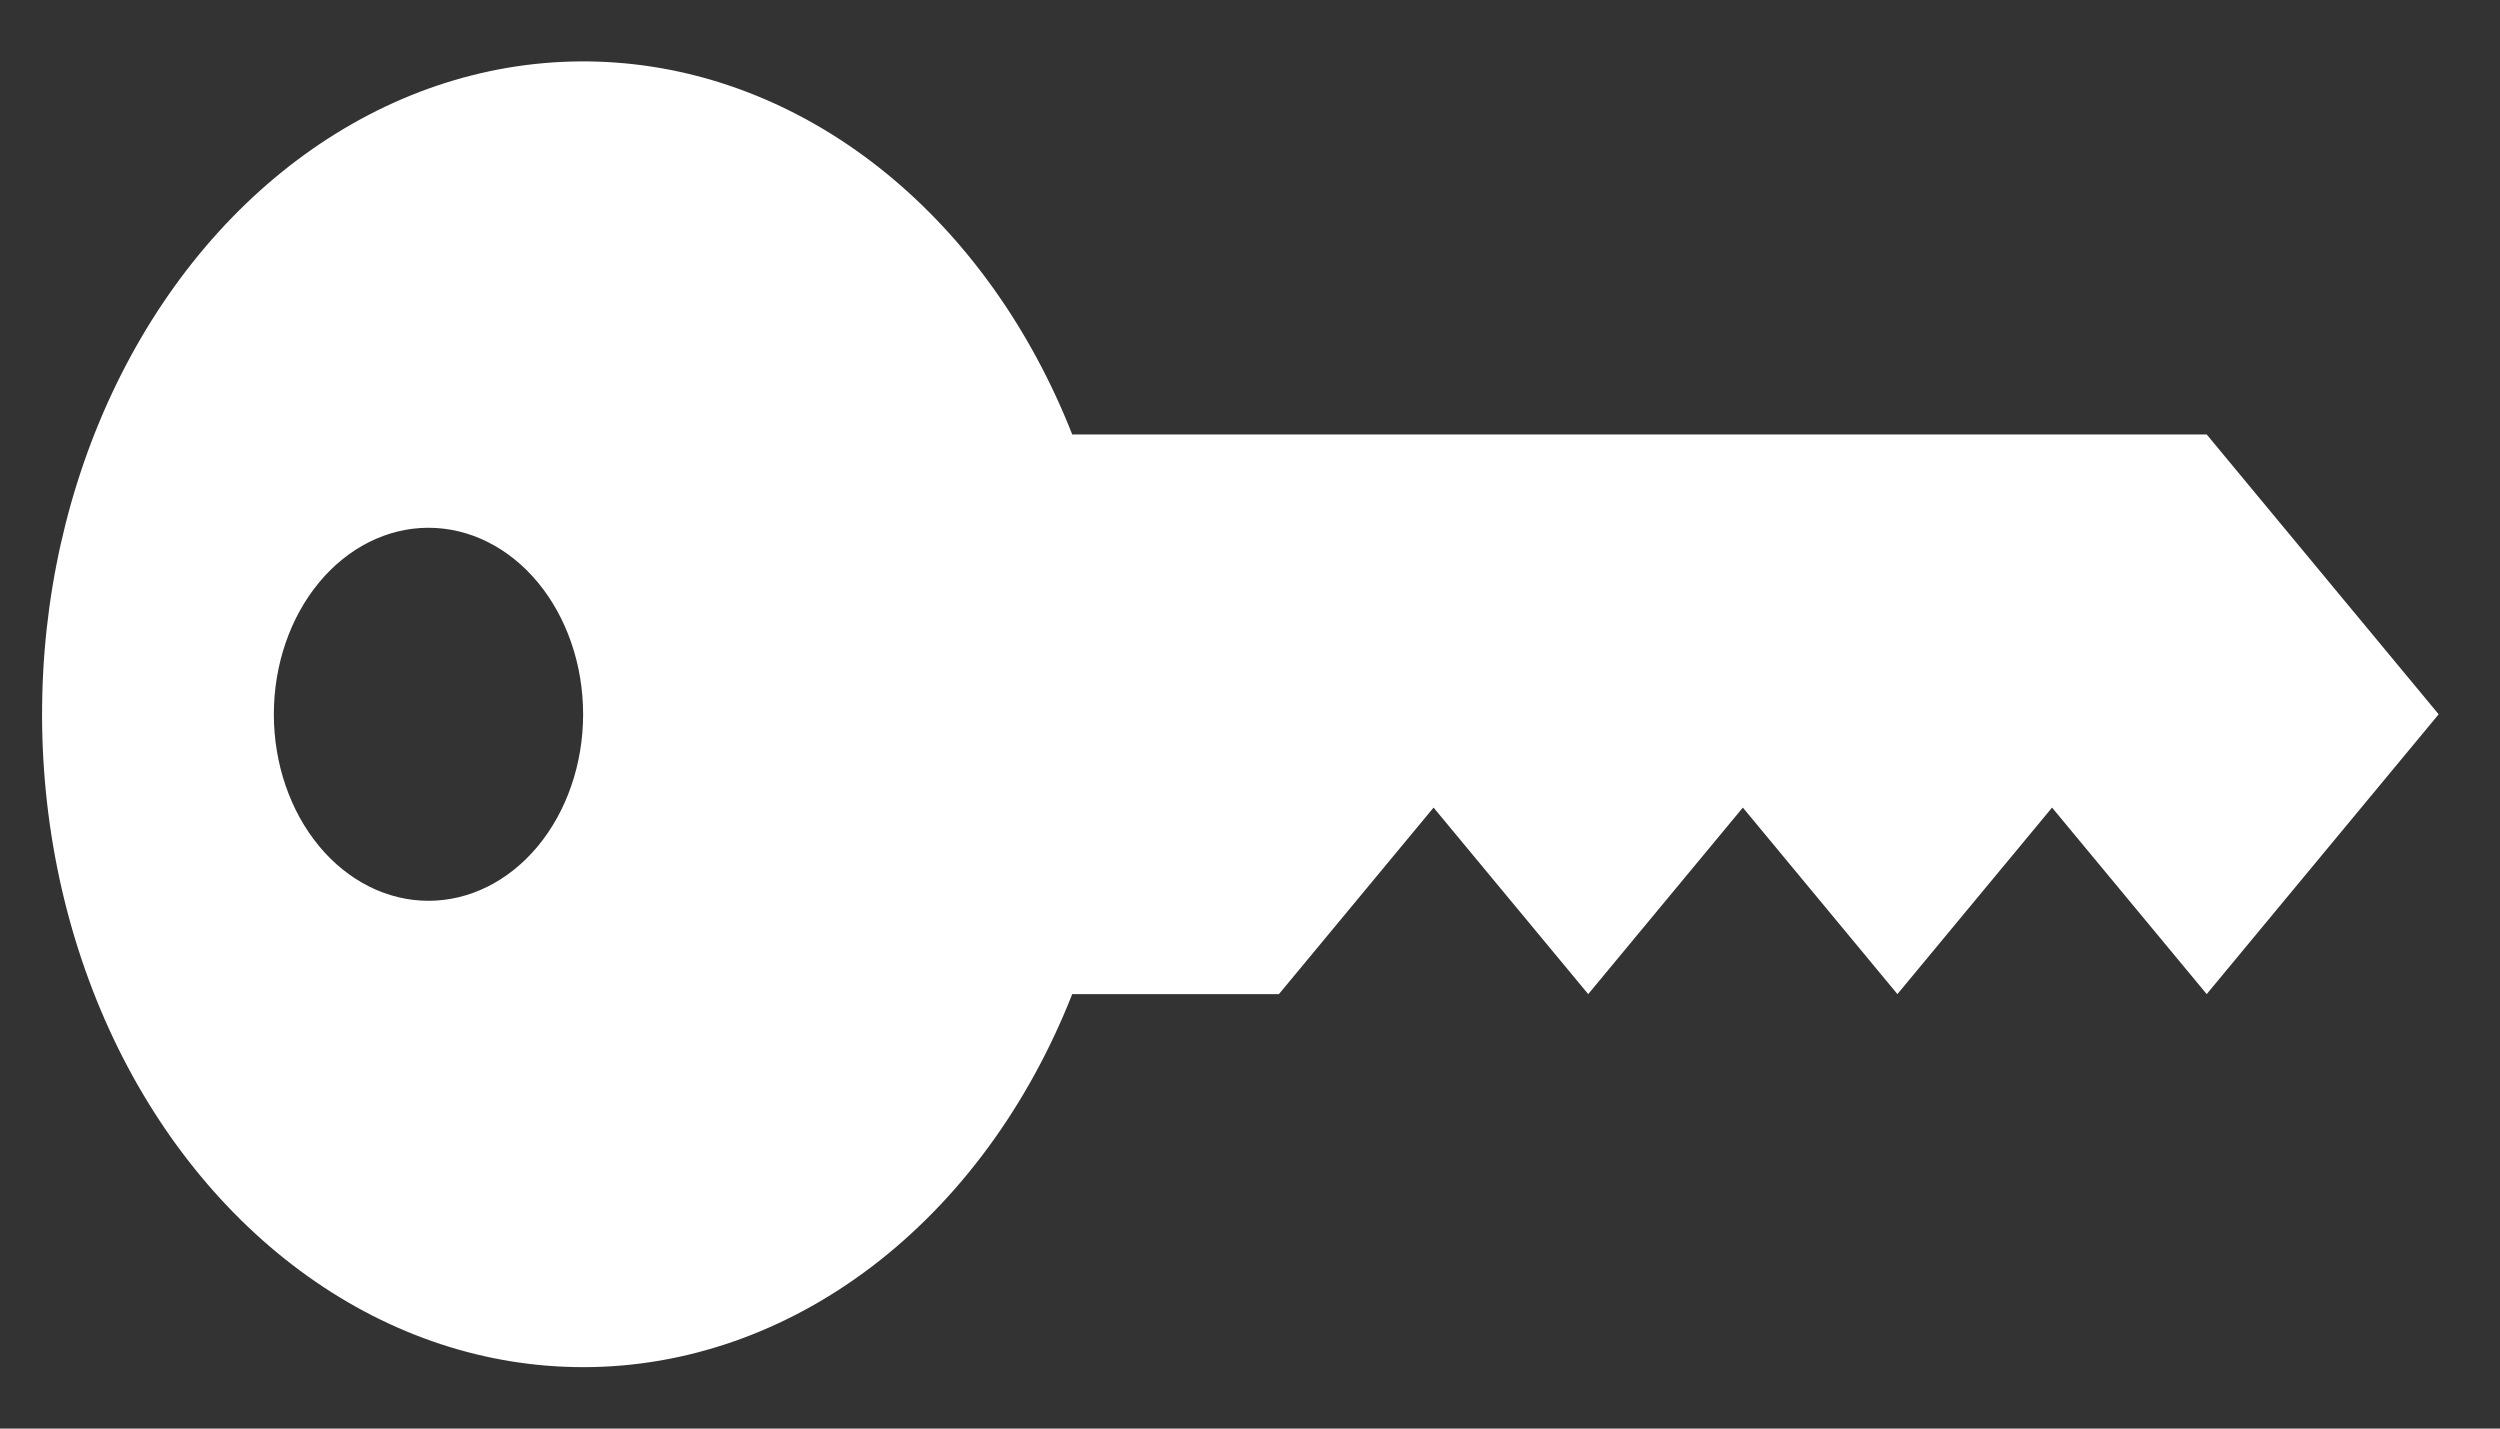 <svg width="28" height="16" viewBox="0 0 28 16" fill="none" xmlns="http://www.w3.org/2000/svg">
<rect x="0" y="0" width="28" height="16" fill="#333333" stroke="none"/>
<path d="M6.531 15.312C5.446 15.312 4.381 14.961 3.448 14.295C2.514 13.629 1.745 12.673 1.222 11.527C0.699 10.38 0.441 9.086 0.474 7.778C0.506 6.47 0.83 5.197 1.41 4.091C1.99 2.985 2.805 2.087 3.77 1.491C4.736 0.894 5.816 0.622 6.899 0.701C7.982 0.78 9.027 1.208 9.926 1.941C10.824 2.674 11.544 3.684 12.009 4.866H24.715L27.313 8L24.715 11.134L22.983 9.045L21.251 11.134L19.52 9.045L17.788 11.134L16.056 9.045L14.324 11.134H12.009C11.517 12.384 10.741 13.441 9.771 14.181C8.802 14.92 7.678 15.313 6.531 15.312ZM4.799 10.089C5.258 10.089 5.699 9.869 6.024 9.477C6.348 9.086 6.531 8.554 6.531 8C6.531 7.446 6.348 6.914 6.024 6.523C5.699 6.131 5.258 5.911 4.799 5.911C4.34 5.911 3.899 6.131 3.574 6.523C3.25 6.914 3.067 7.446 3.067 8C3.067 8.554 3.25 9.086 3.574 9.477C3.899 9.869 4.34 10.089 4.799 10.089Z" fill="white"/>
</svg>
